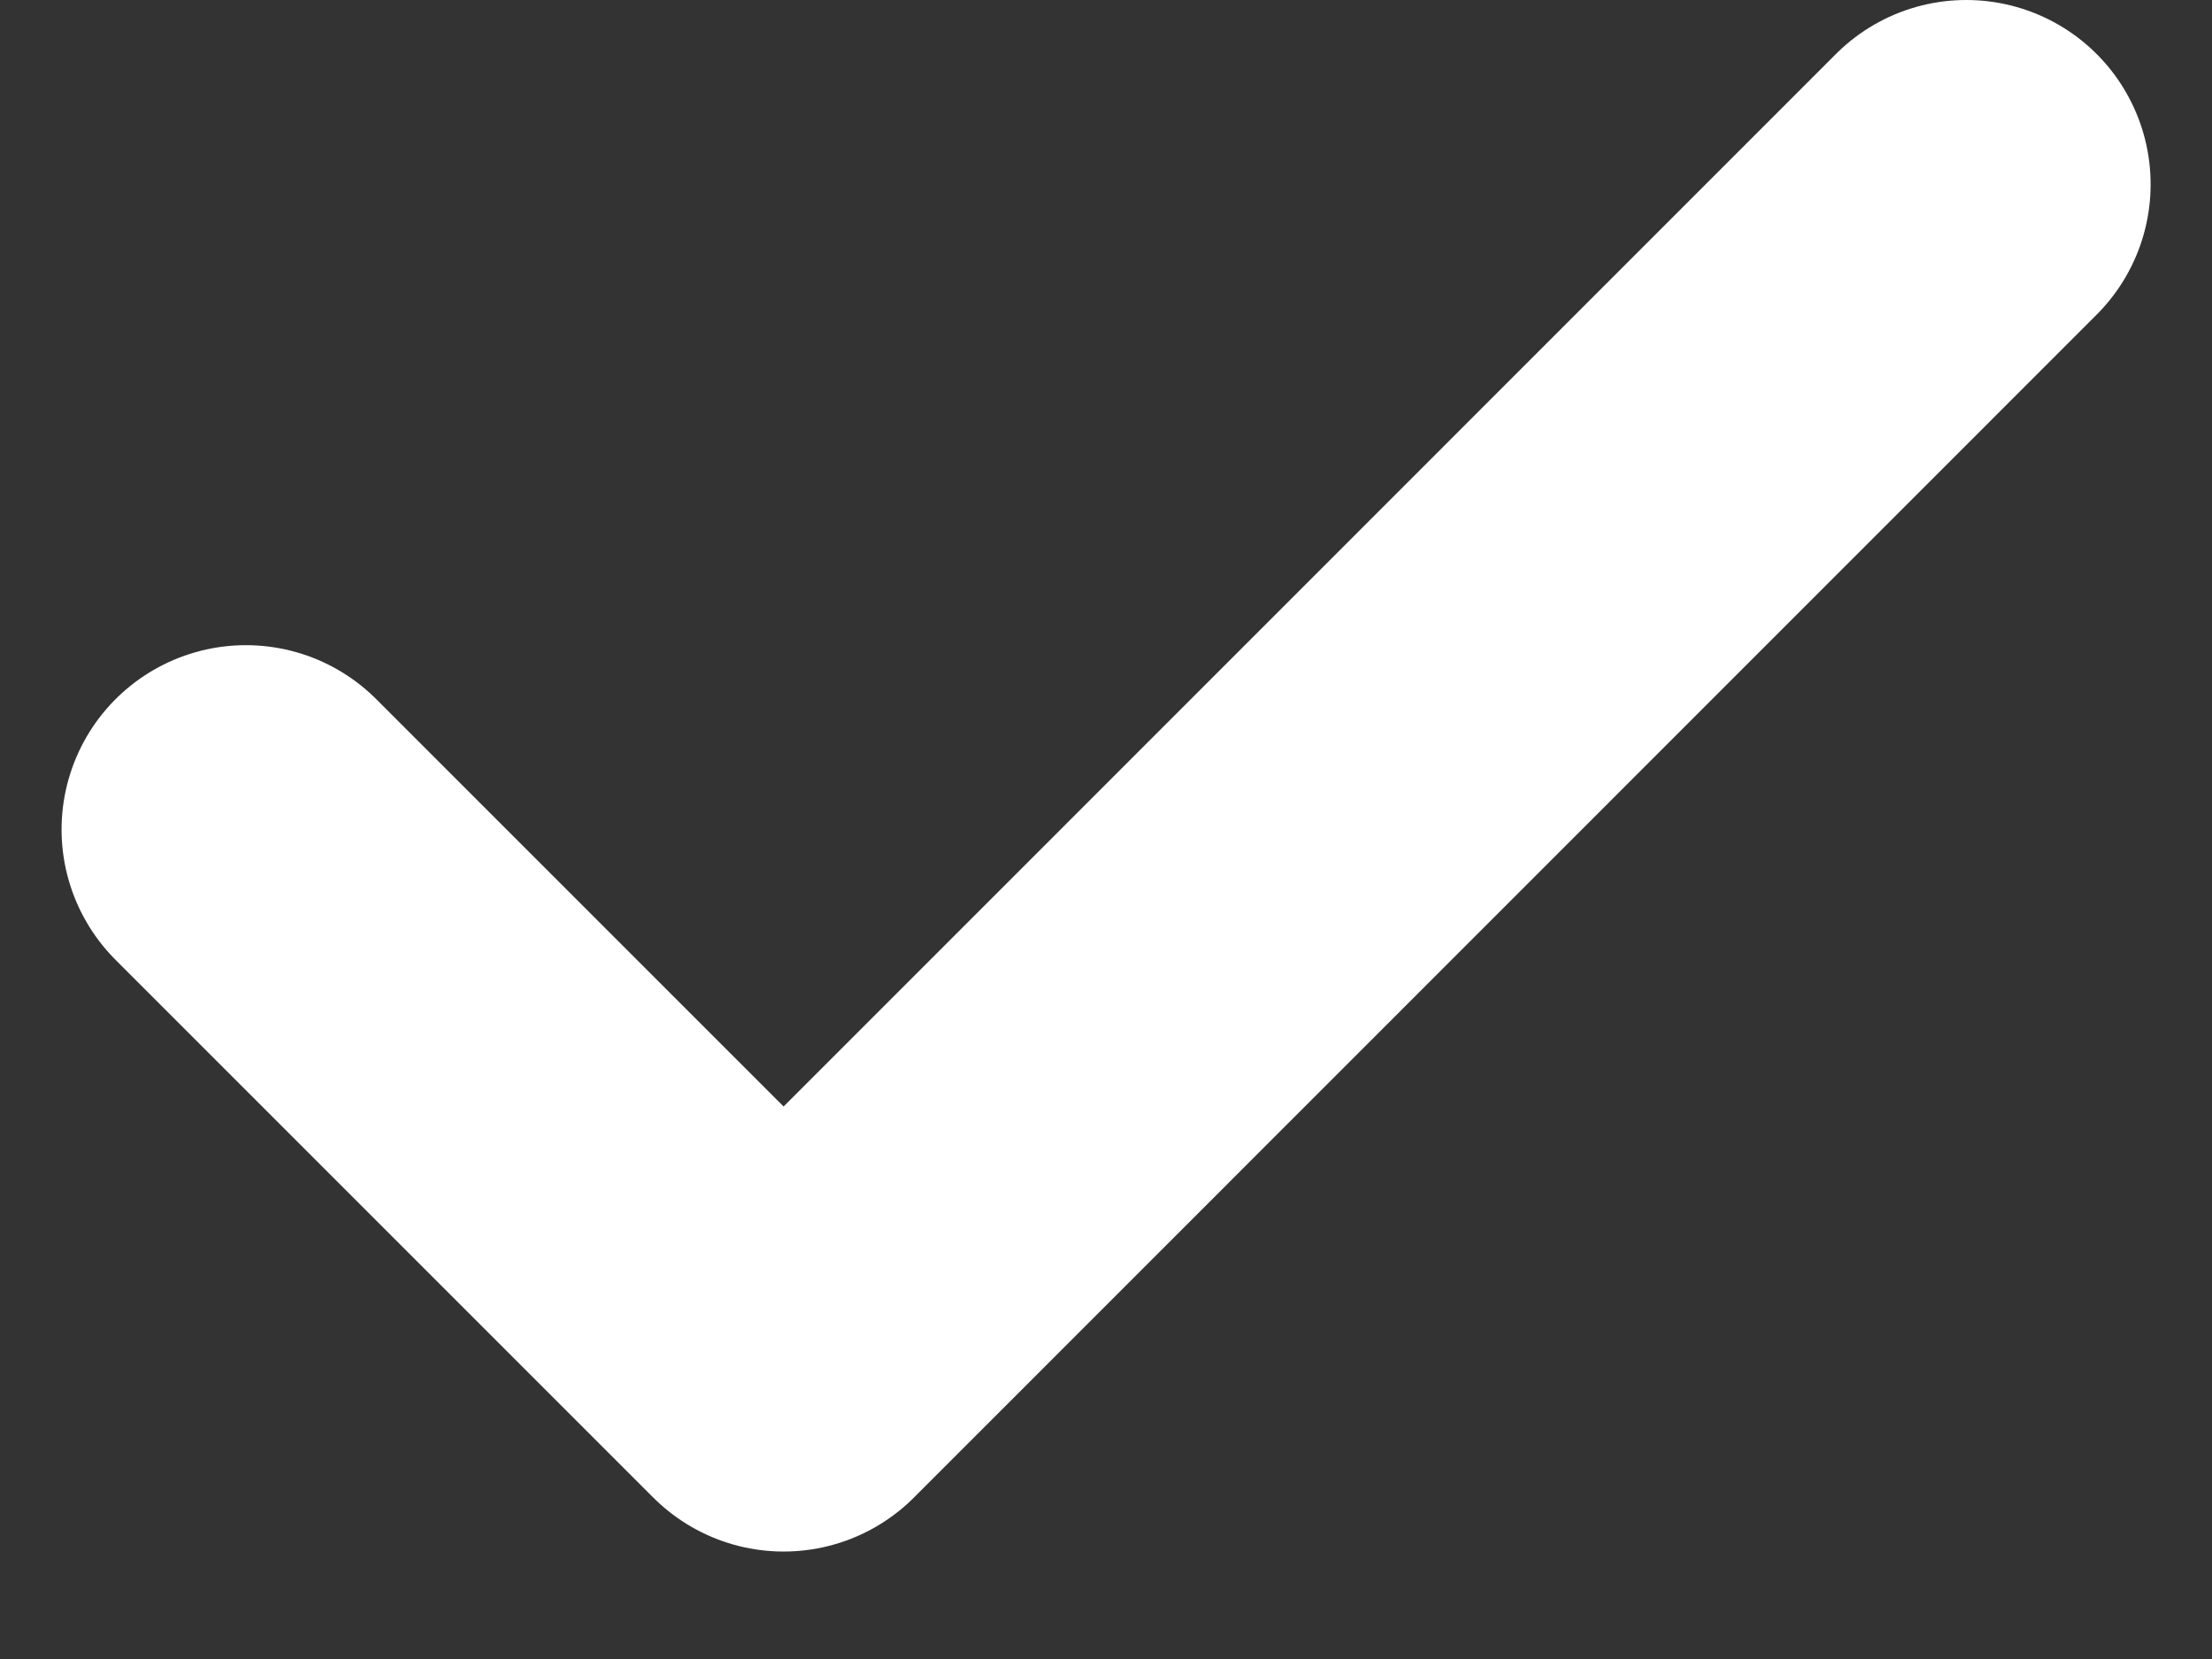 <svg width="12" height="9" viewBox="0 0 12 9" fill="none" xmlns="http://www.w3.org/2000/svg">
<rect x="0" y="0" width="12" height="9" fill="#333333" stroke="none"/>
<path d="M10.667 1L4.251 7.417L1.334 4.5" stroke="white" stroke-width="2" stroke-linecap="round" stroke-linejoin="round"/>
</svg>
